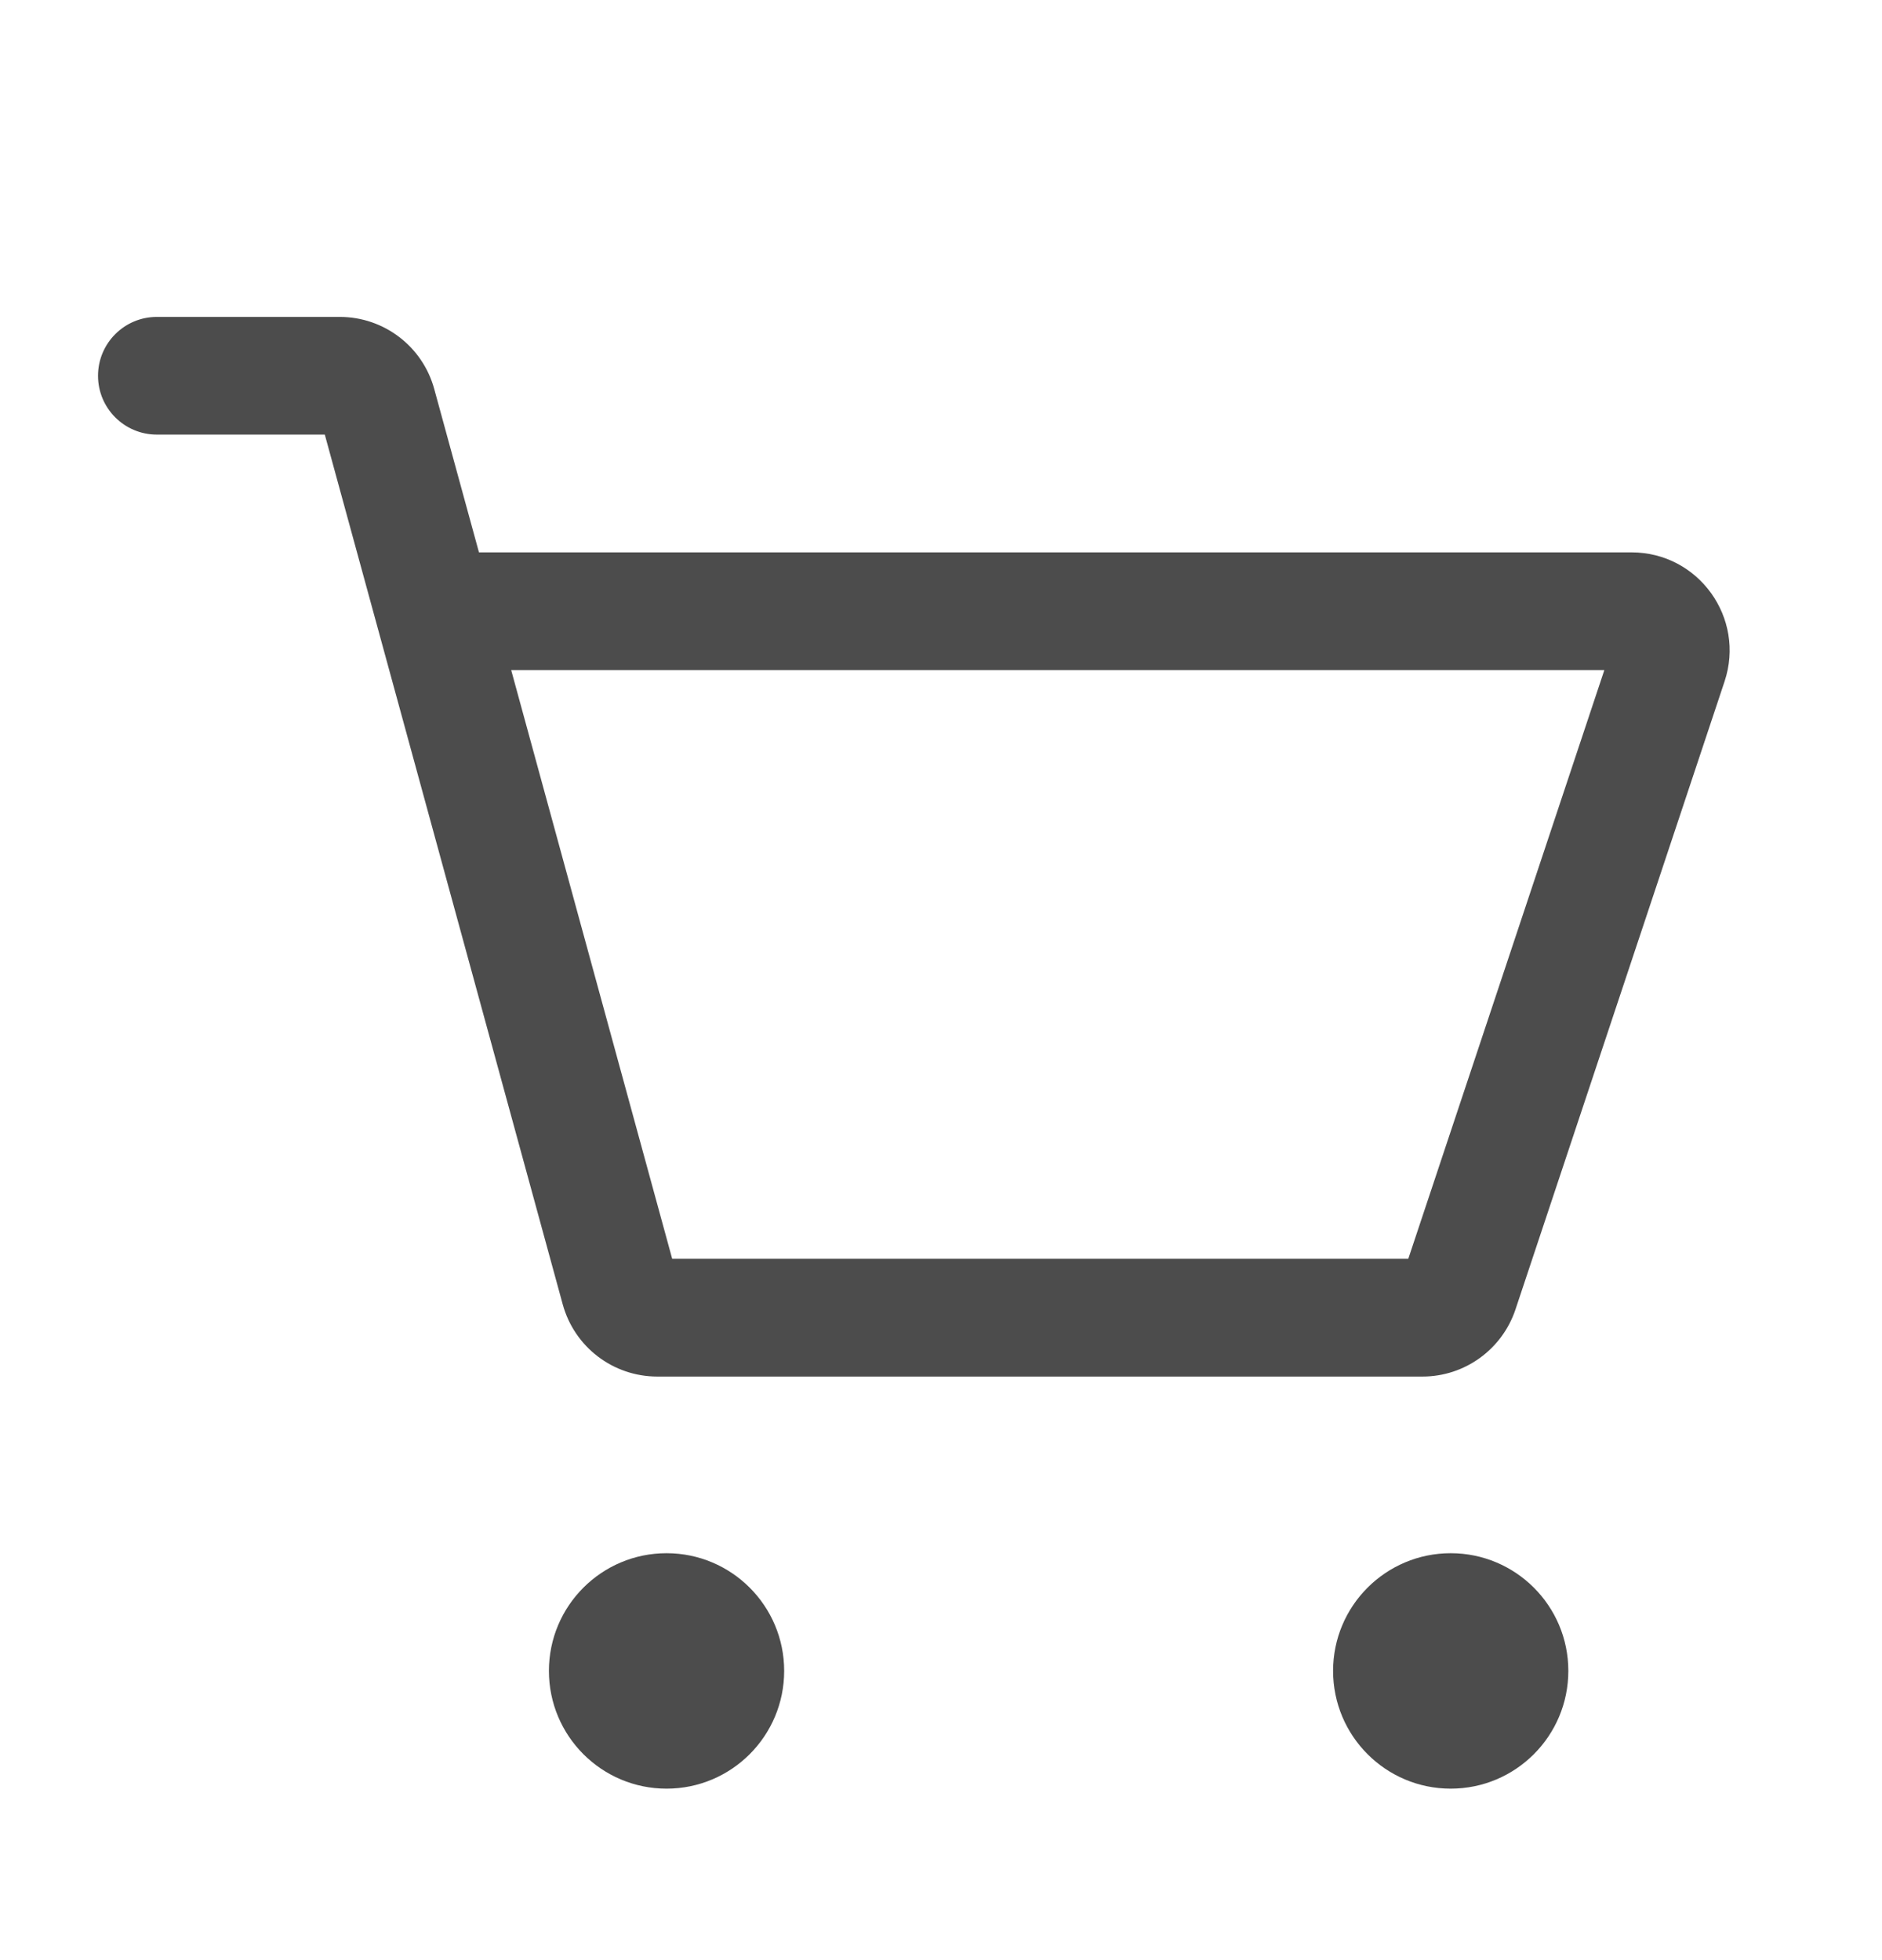 <svg width="24" height="25" viewBox="0 0 24 25" fill="none" xmlns="http://www.w3.org/2000/svg">
<path d="M20 21.311C20 22.141 19.328 22.813 18.5 22.813C17.672 22.813 17 22.141 17 21.311C17 20.482 17.672 19.81 18.5 19.81C19.328 19.81 20 20.482 20 21.311Z" fill="#4C4C4C"/>
<path d="M10 21.311C10 22.141 9.328 22.813 8.5 22.813C7.672 22.813 7 22.141 7 21.311C7 20.482 7.672 19.81 8.5 19.81C9.328 19.81 10 20.482 10 21.311Z" fill="#4C4C4C"/>
<path fill-rule="evenodd" clip-rule="evenodd" d="M1.25 4.793C1.25 4.378 1.586 4.042 2 4.042H4.333C4.896 4.042 5.39 4.419 5.538 4.963L6.108 7.045H20.806C21.66 7.045 22.262 7.882 21.992 8.692L19.326 16.701C19.155 17.212 18.678 17.557 18.14 17.557H8.382C7.818 17.557 7.325 17.18 7.176 16.636L4.142 5.543H2C1.586 5.543 1.25 5.207 1.25 4.793ZM6.519 8.547L8.572 16.055H17.959L20.459 8.547H6.519Z" fill="#4C4C4C"/>
</svg>
